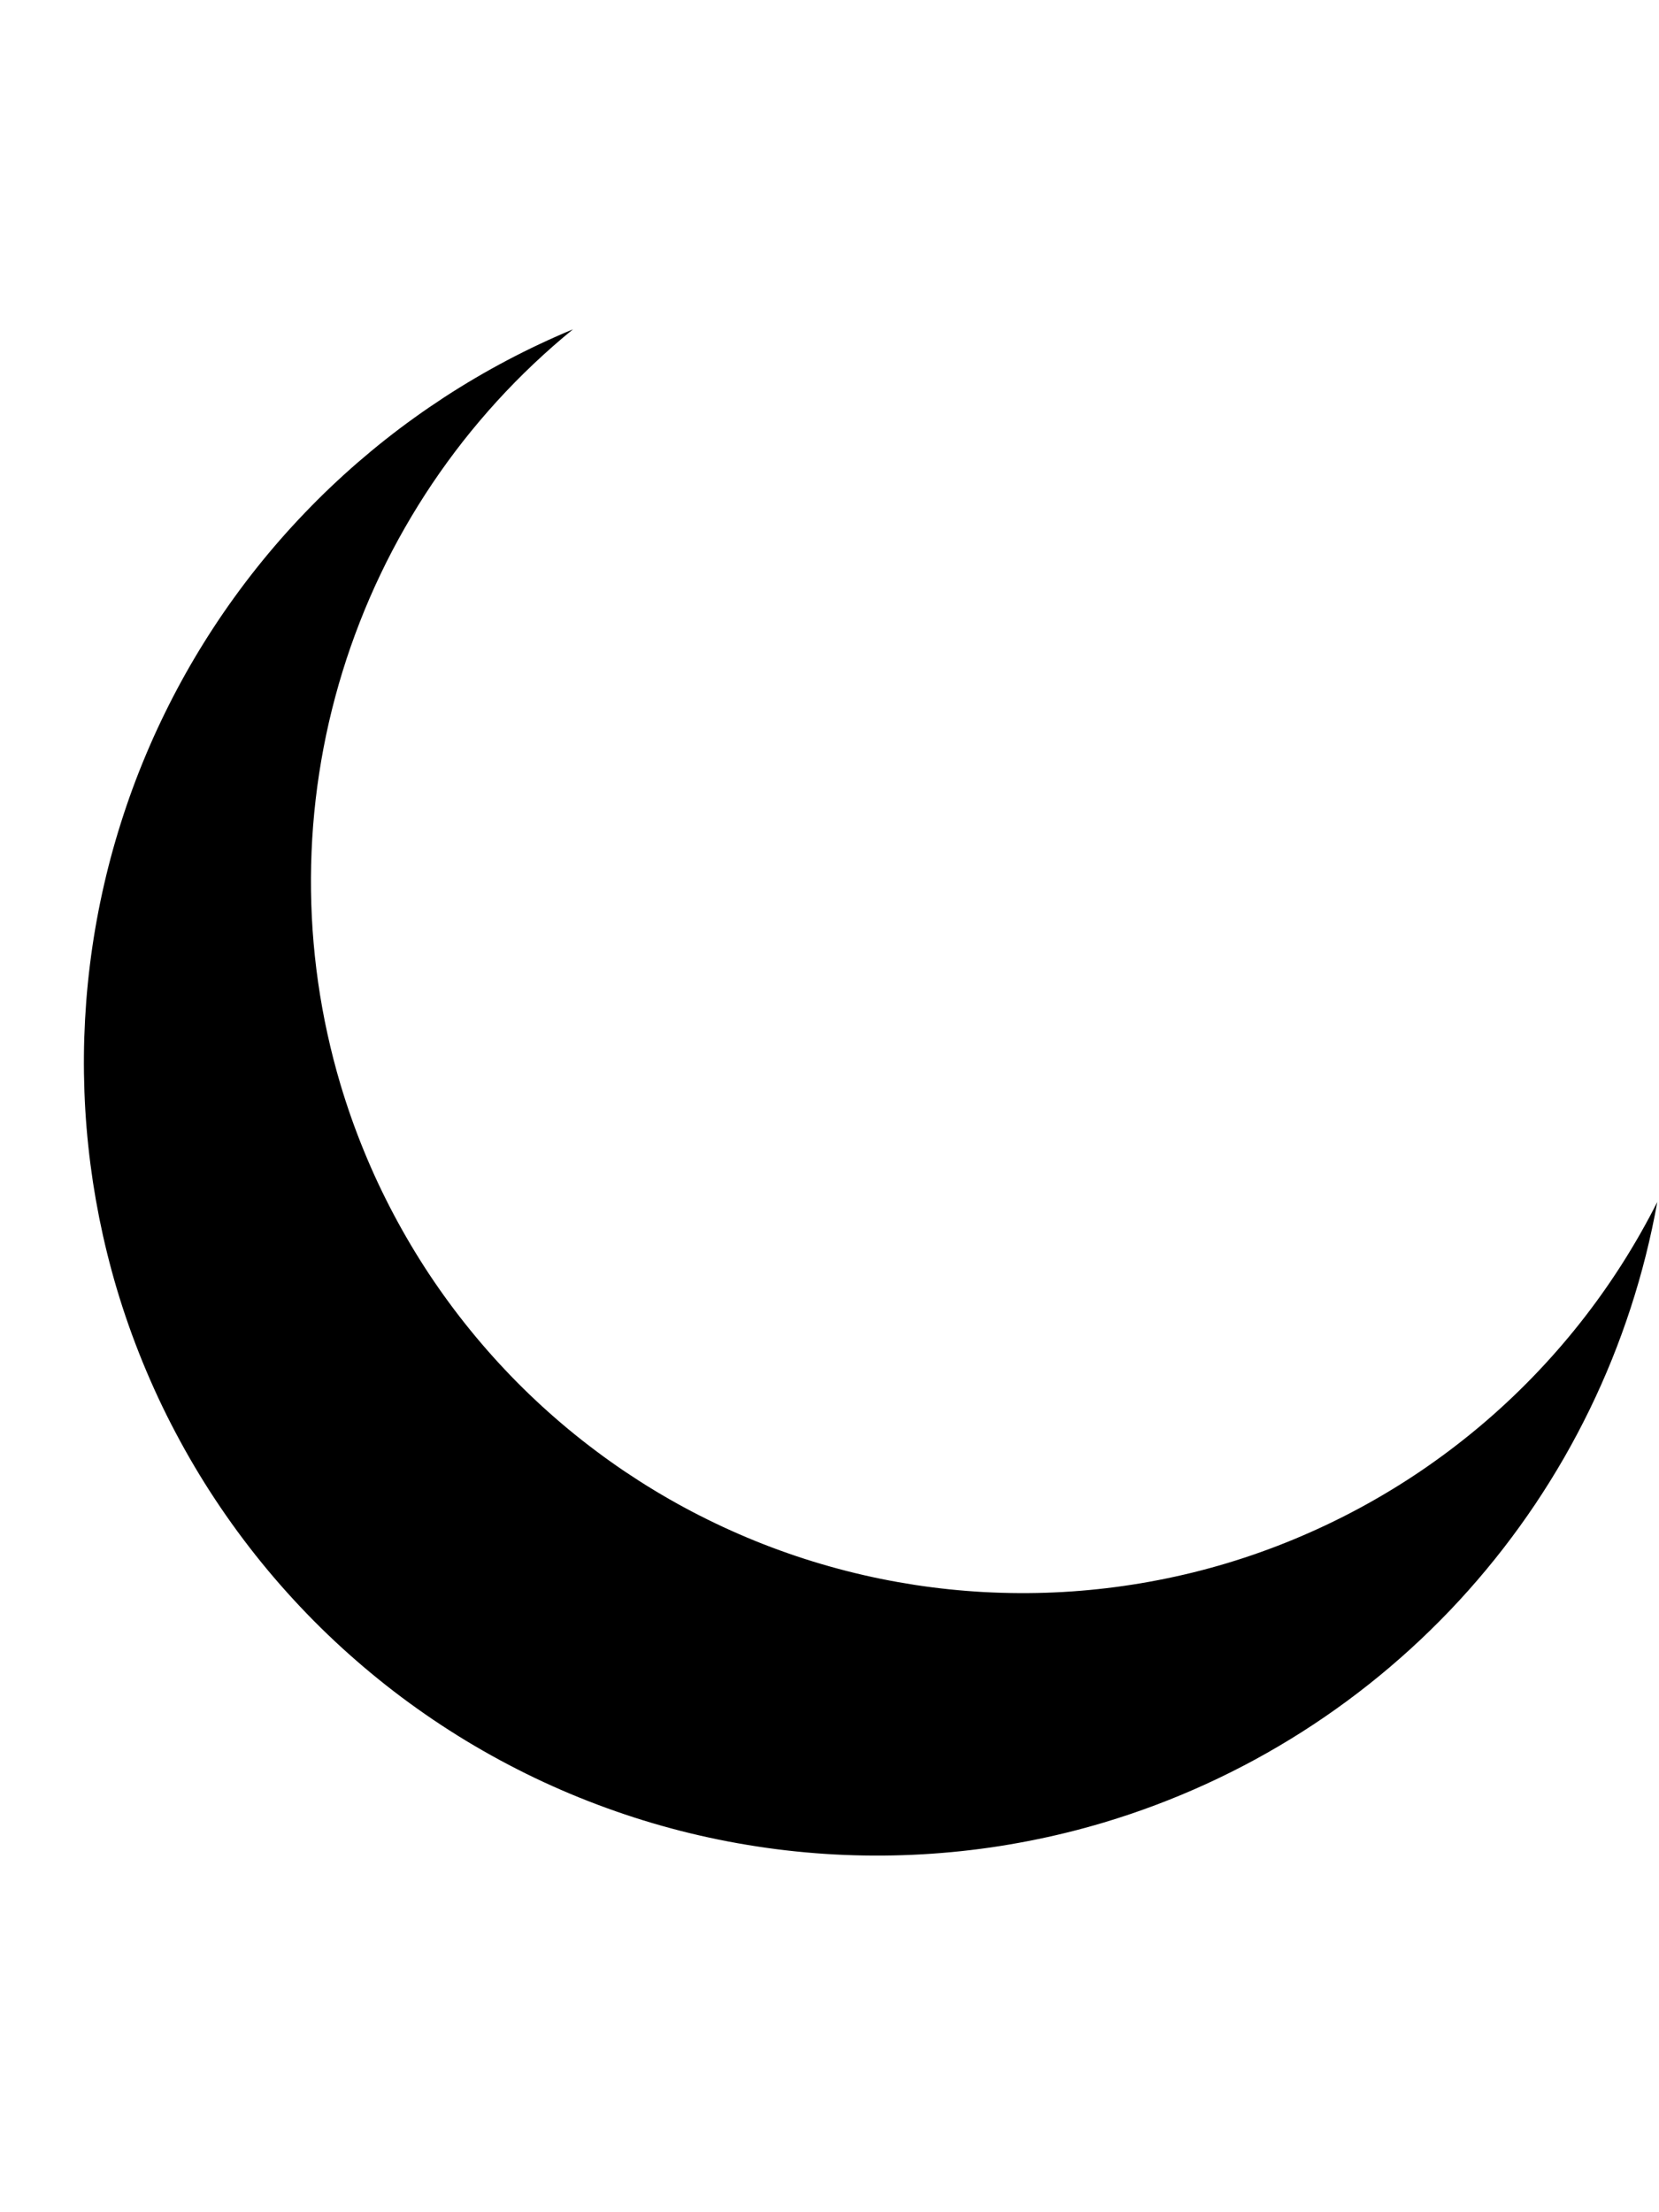 <svg xmlns="http://www.w3.org/2000/svg" xmlns:xlink="http://www.w3.org/1999/xlink" width="300" zoomAndPan="magnify" viewBox="0 0 224.88 300" height="400" preserveAspectRatio="xMidYMid meet" version="1.0"><defs><clipPath id="25e7682e8a"><path d="M 11 44.727 L 224.762 44.727 L 224.762 252 L 11 252 Z M 11 44.727 " clip-rule="nonzero"/></clipPath></defs><g clip-path="url(#25e7682e8a)"><path fill="#000000" d="M 77.645 44.66 C 76.125 45.289 74.625 45.957 73.137 46.656 C 71.648 47.355 70.18 48.09 68.727 48.855 C 67.273 49.625 65.836 50.422 64.418 51.258 C 63.004 52.09 61.605 52.953 60.227 53.852 C 58.852 54.75 57.496 55.676 56.16 56.637 C 54.824 57.594 53.512 58.582 52.223 59.602 C 50.934 60.621 49.668 61.672 48.426 62.746 C 47.184 63.824 45.969 64.93 44.777 66.062 C 43.586 67.195 42.422 68.355 41.285 69.543 C 40.145 70.73 39.035 71.941 37.953 73.176 C 36.871 74.414 35.816 75.676 34.793 76.961 C 33.77 78.246 32.773 79.555 31.809 80.887 C 30.844 82.219 29.91 83.57 29.008 84.945 C 28.105 86.32 27.234 87.711 26.395 89.125 C 25.555 90.539 24.75 91.973 23.977 93.422 C 23.203 94.875 22.465 96.344 21.758 97.828 C 21.051 99.312 20.379 100.812 19.742 102.328 C 19.105 103.844 18.5 105.371 17.934 106.914 C 17.367 108.457 16.836 110.016 16.34 111.582 C 15.844 113.148 15.383 114.727 14.957 116.316 C 14.535 117.902 14.148 119.5 13.797 121.109 C 13.445 122.715 13.133 124.328 12.855 125.949 C 12.578 127.57 12.34 129.195 12.137 130.828 C 11.934 132.461 11.77 134.094 11.641 135.734 C 11.516 137.371 11.426 139.016 11.371 140.656 C 11.32 142.301 11.305 143.945 11.328 145.59 C 11.352 147.234 11.41 148.875 11.508 150.516 C 11.609 152.16 11.742 153.797 11.918 155.434 C 12.09 157.066 12.301 158.695 12.547 160.324 C 12.797 161.949 13.082 163.566 13.402 165.18 C 13.727 166.793 14.082 168.395 14.48 169.992 C 14.875 171.586 15.305 173.172 15.773 174.75 C 16.277 176.438 16.82 178.113 17.406 179.773 C 17.992 181.438 18.621 183.082 19.285 184.715 C 19.953 186.344 20.66 187.961 21.402 189.555 C 22.148 191.152 22.934 192.73 23.758 194.285 C 24.582 195.844 25.441 197.383 26.34 198.898 C 27.238 200.414 28.172 201.906 29.145 203.375 C 30.117 204.844 31.125 206.289 32.168 207.711 C 33.211 209.129 34.285 210.523 35.398 211.891 C 36.508 213.258 37.652 214.598 38.828 215.906 C 40.004 217.219 41.215 218.5 42.453 219.754 C 43.691 221.004 44.965 222.227 46.262 223.414 C 47.562 224.602 48.891 225.758 50.246 226.883 C 51.602 228.008 52.984 229.098 54.395 230.156 C 55.805 231.211 57.242 232.23 58.699 233.219 C 60.16 234.203 61.645 235.152 63.148 236.066 C 64.656 236.977 66.184 237.852 67.734 238.691 C 69.285 239.527 70.852 240.328 72.441 241.09 C 74.031 241.852 75.637 242.57 77.262 243.254 C 78.883 243.934 80.523 244.574 82.18 245.176 C 83.836 245.777 85.504 246.34 87.188 246.859 C 88.871 247.379 90.566 247.855 92.273 248.293 C 93.98 248.727 95.695 249.121 97.422 249.473 C 99.148 249.824 100.879 250.133 102.621 250.398 C 104.363 250.668 106.109 250.891 107.859 251.07 C 109.613 251.25 111.367 251.391 113.125 251.484 C 114.887 251.578 116.645 251.629 118.406 251.637 C 120.168 251.645 121.93 251.609 123.688 251.531 C 125.449 251.453 127.203 251.332 128.957 251.168 C 130.711 251.004 132.461 250.797 134.203 250.547 C 135.945 250.297 137.684 250 139.41 249.664 C 141.141 249.328 142.859 248.953 144.57 248.531 C 146.281 248.113 147.98 247.648 149.668 247.145 C 152.035 246.434 154.379 245.645 156.691 244.773 C 159.004 243.902 161.285 242.953 163.535 241.922 C 165.785 240.895 167.992 239.789 170.168 238.609 C 172.34 237.426 174.469 236.172 176.555 234.844 C 178.641 233.516 180.676 232.117 182.668 230.648 C 184.656 229.18 186.594 227.645 188.477 226.043 C 190.359 224.441 192.188 222.777 193.957 221.047 C 195.727 219.32 197.434 217.535 199.078 215.688 C 200.723 213.844 202.305 211.941 203.82 209.988 C 205.336 208.031 206.781 206.027 208.16 203.973 C 209.535 201.918 210.84 199.82 212.074 197.676 C 213.305 195.531 214.461 193.348 215.543 191.125 C 216.625 188.898 217.629 186.641 218.555 184.348 C 219.48 182.055 220.328 179.73 221.094 177.379 C 221.859 175.027 222.547 172.652 223.148 170.254 C 223.75 167.855 224.27 165.438 224.707 163.004 C 223.234 165.922 221.617 168.762 219.855 171.52 C 218.094 174.273 216.199 176.934 214.168 179.496 C 212.137 182.059 209.98 184.512 207.699 186.859 C 205.422 189.203 203.027 191.426 200.52 193.527 C 198.016 195.625 195.41 197.594 192.703 199.434 C 189.996 201.27 187.207 202.961 184.328 204.516 C 181.449 206.066 178.5 207.469 175.48 208.723 C 172.461 209.977 169.387 211.074 166.254 212.012 C 164.738 212.465 163.215 212.879 161.68 213.258 C 160.145 213.633 158.602 213.973 157.051 214.273 C 155.5 214.574 153.941 214.84 152.379 215.062 C 150.812 215.289 149.242 215.473 147.672 215.621 C 146.098 215.77 144.52 215.879 142.941 215.949 C 141.363 216.02 139.785 216.051 138.203 216.043 C 136.625 216.035 135.043 215.988 133.465 215.906 C 131.887 215.82 130.312 215.695 128.742 215.535 C 127.168 215.371 125.602 215.172 124.039 214.934 C 122.477 214.691 120.922 214.414 119.375 214.102 C 117.824 213.785 116.285 213.43 114.754 213.039 C 113.223 212.648 111.703 212.219 110.191 211.754 C 108.68 211.289 107.184 210.785 105.699 210.246 C 104.211 209.707 102.742 209.133 101.285 208.52 C 99.828 207.906 98.387 207.262 96.961 206.578 C 95.535 205.895 94.125 205.18 92.734 204.426 C 91.344 203.676 89.977 202.891 88.621 202.07 C 87.27 201.25 85.941 200.398 84.629 199.516 C 83.32 198.629 82.031 197.715 80.77 196.766 C 79.504 195.82 78.262 194.84 77.043 193.832 C 75.828 192.824 74.637 191.785 73.469 190.719 C 72.305 189.652 71.164 188.555 70.051 187.434 C 68.941 186.309 67.855 185.16 66.801 183.984 C 65.746 182.809 64.719 181.605 63.723 180.379 C 62.723 179.152 61.758 177.902 60.824 176.629 C 59.887 175.352 58.984 174.059 58.109 172.738 C 57.238 171.418 56.398 170.078 55.594 168.719 C 54.789 167.359 54.016 165.98 53.277 164.582 C 52.539 163.188 51.836 161.77 51.164 160.34 C 50.496 158.906 49.863 157.457 49.266 155.996 C 48.668 154.531 48.105 153.055 47.578 151.562 C 47.055 150.07 46.566 148.57 46.113 147.055 C 45.438 144.785 44.848 142.492 44.344 140.18 C 43.836 137.867 43.418 135.543 43.082 133.199 C 42.746 130.855 42.5 128.5 42.336 126.141 C 42.176 123.777 42.102 121.414 42.113 119.047 C 42.125 116.68 42.223 114.316 42.406 111.957 C 42.594 109.598 42.863 107.246 43.223 104.906 C 43.582 102.566 44.023 100.242 44.551 97.938 C 45.082 95.629 45.695 93.344 46.391 91.082 C 47.086 88.82 47.867 86.586 48.727 84.383 C 49.586 82.176 50.527 80.008 51.547 77.871 C 52.566 75.734 53.664 73.641 54.84 71.586 C 56.016 69.531 57.262 67.52 58.582 65.559 C 59.906 63.594 61.297 61.684 62.758 59.82 C 64.223 57.961 65.75 56.156 67.344 54.406 C 68.941 52.656 70.598 50.969 72.316 49.344 C 74.035 47.719 75.812 46.156 77.645 44.66 Z M 77.645 44.66 " fill-opacity="1" fill-rule="nonzero"/></g></svg>